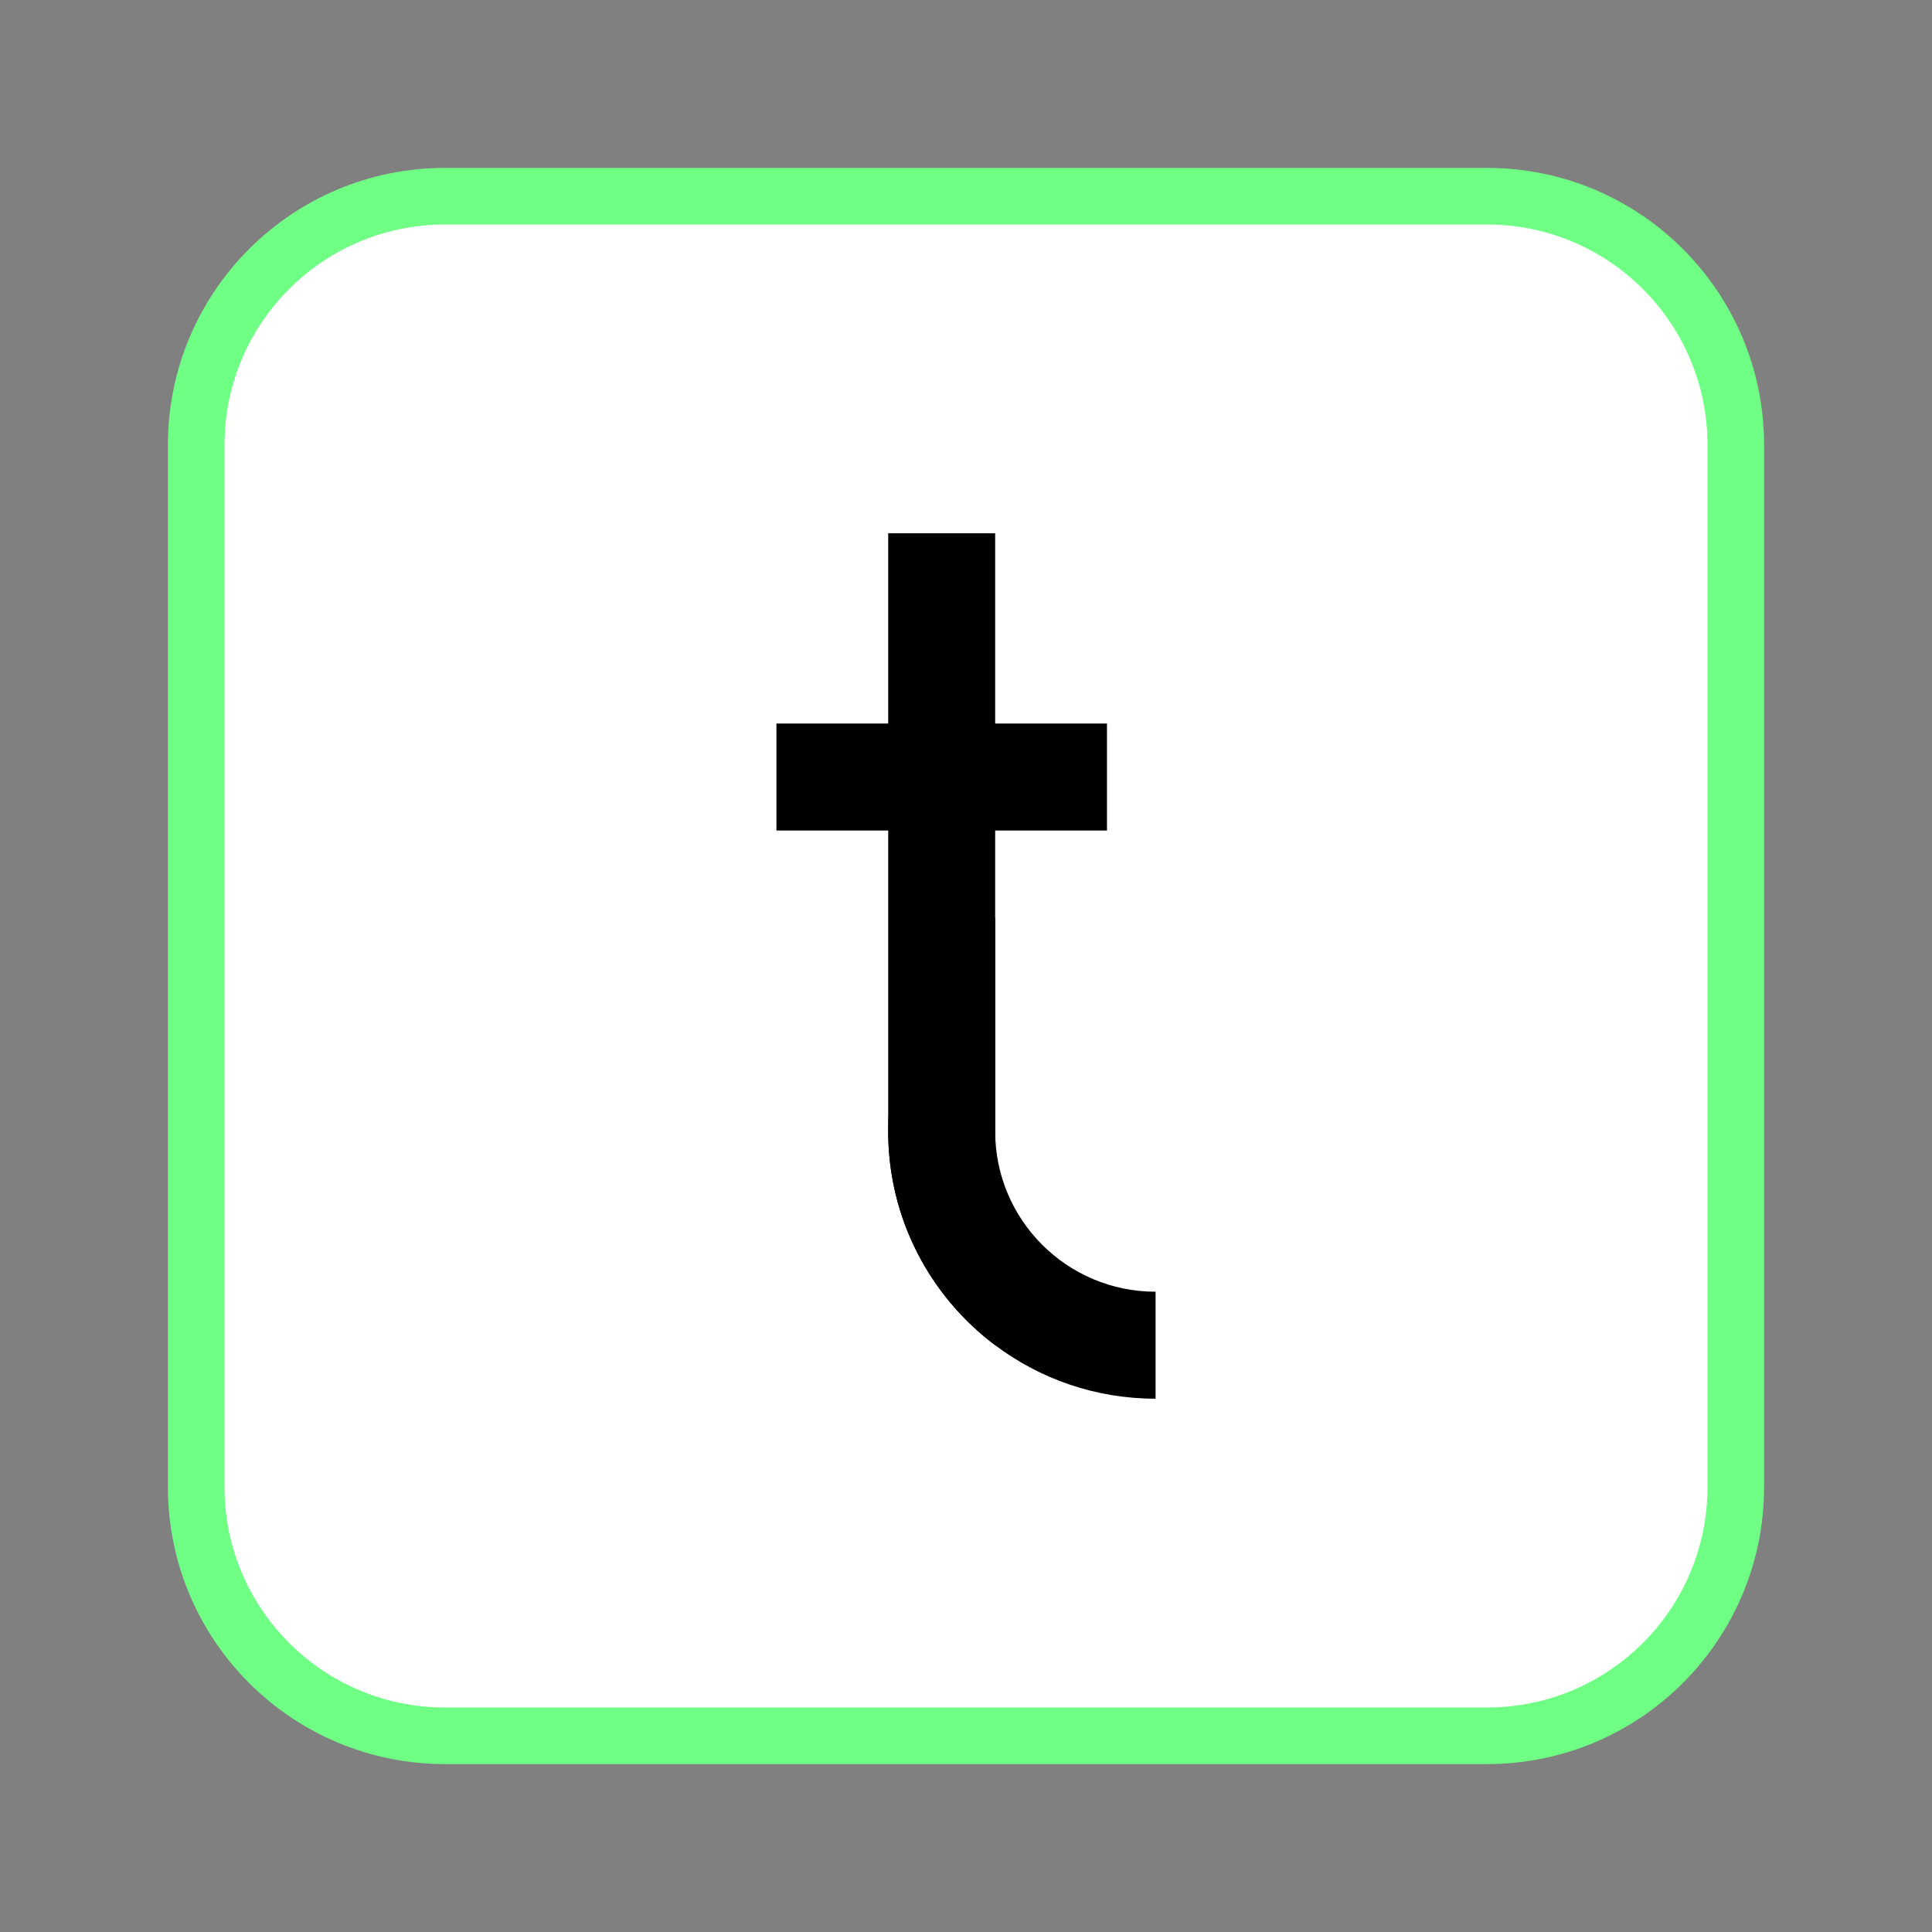 <svg version="1.1" id="Layer_1" xmlns="http://www.w3.org/2000/svg" xmlns:xlink="http://www.w3.org/1999/xlink" x="0px" y="0px" viewBox="0 0 512 512" style="enable-background:new 0 0 512 512;" xml:space="preserve">
<rect x="0" y="0" width="512" height="512" fill="#808080" stroke="none"/>
<style type="text/css">
	.st0{fill:#FFFFFF;stroke:#231F20;stroke-width:15;stroke-miterlimit:10;}
	.st1{fill:#1D1D1B;}
	.st2{fill:#FFFFFF;stroke:#1D1D1B;stroke-miterlimit:10;}
	.st3{fill:#231F20;}
	.st4{fill:none;stroke:#1D1D1B;stroke-width:0.6;stroke-miterlimit:10;}
	.st5{fill:none;stroke:#1D1D1B;stroke-miterlimit:10;}
</style>
<path class="st0" d="M117.92,460h276.16c36.41,0,65.92-29.51,65.92-65.92V117.92C460,81.51,430.49,52,394.08,52H117.92
	C81.51,52,52,81.51,52,117.92v276.16C52,430.49,81.51,460,117.92,460z" id="id_101" style="stroke: rgb(112, 255, 133); fill: rgb(255, 255, 255);"></path>
<path class="st1" d="M257.32,326.27v0.04c0,0.37,0,0.74-0.01,1.11v-1.15H257.32z" id="id_102" style="fill: rgb(255, 255, 255);"></path>
<g>
<path class="st1" d="M263.73,141.33v215.16c-17.22-12.93-28.35-33.51-28.35-56.7V141.33H263.73z" id="id_103" style="fill: rgb(0, 0, 0);"></path>
<rect x="235.39" y="162.11" transform="matrix(-1.836970e-16 1 -1 -1.836970e-16 455.471 -43.645)" class="st1" width="28.35" height="87.6" id="id_104" style="fill: rgb(0, 0, 0);"></rect>
<path class="st1" d="M263.73,299.8v-56.7c-9.74,7.32-17.53,17.07-22.45,28.36c-3.8,8.68-5.9,18.26-5.9,28.34
		c0,23.19,11.13,43.77,28.35,56.7c11.84,8.9,26.56,14.17,42.51,14.17v-28.35C282.75,342.3,263.73,323.29,263.73,299.8z" id="id_105" style="fill: rgb(0, 0, 0);"></path>
</g>
</svg>